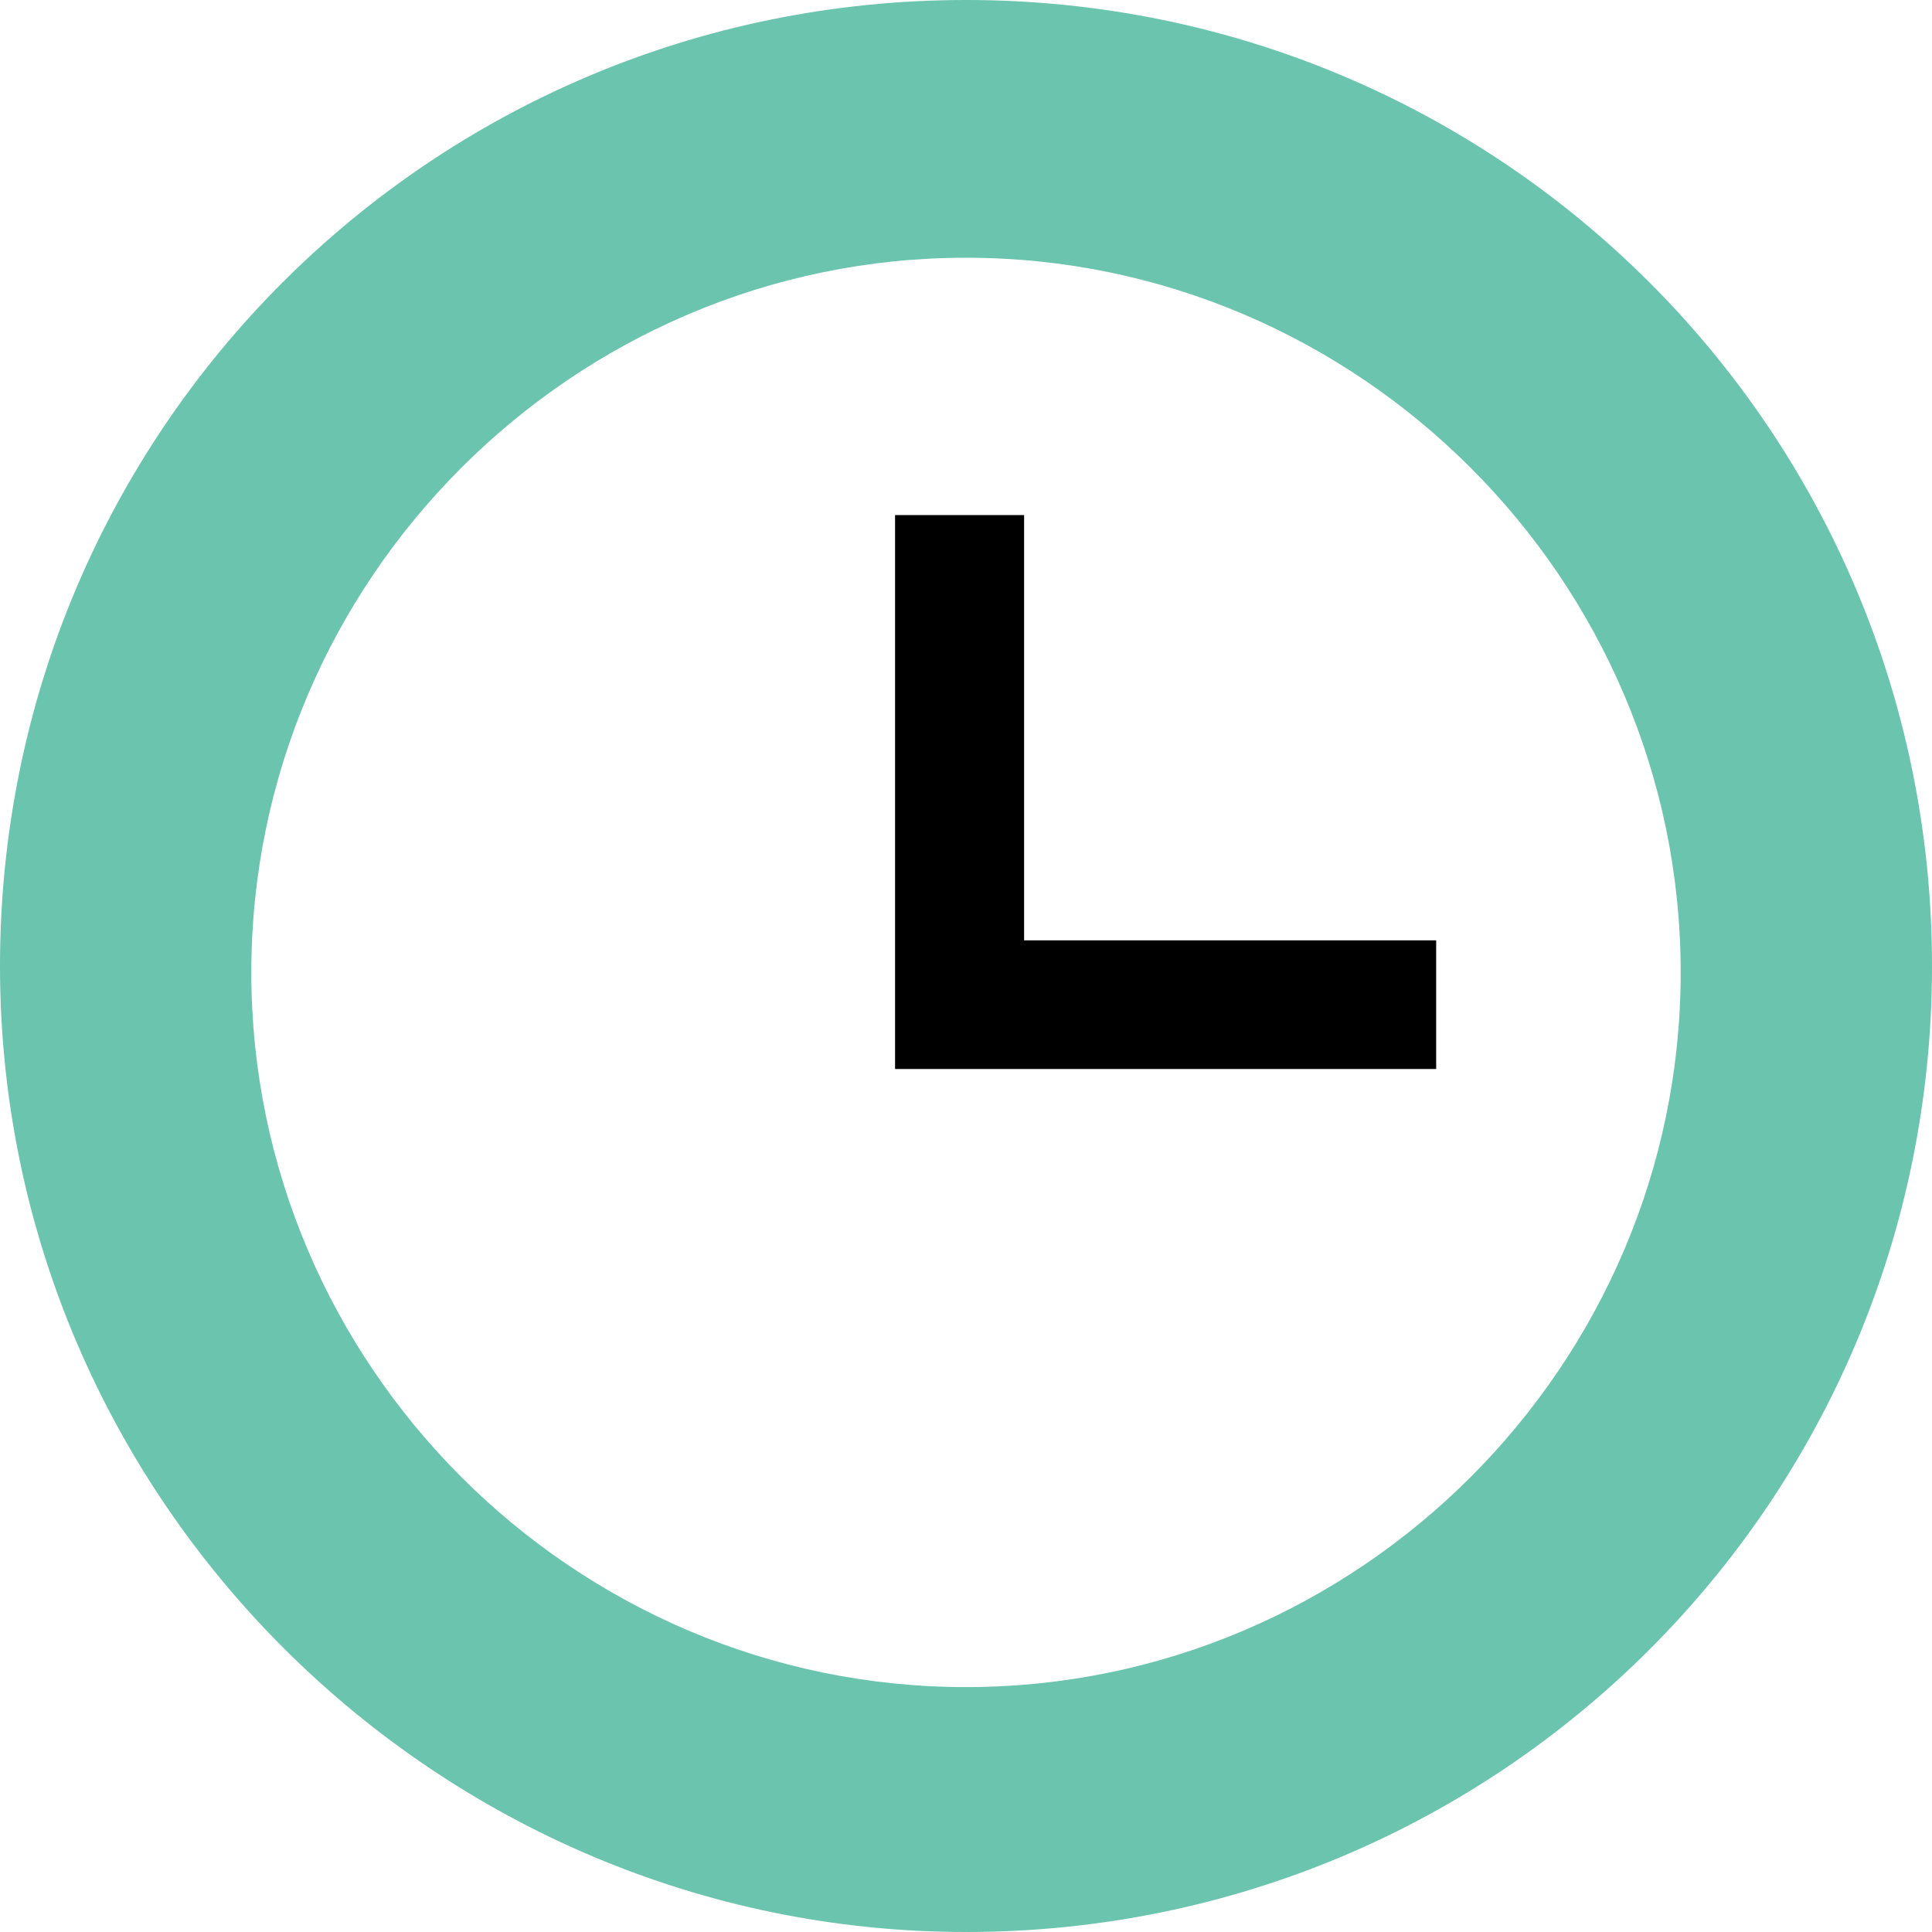 <?xml version="1.0" encoding="utf-8"?>
<!-- Generator: Adobe Illustrator 19.1.0, SVG Export Plug-In . SVG Version: 6.00 Build 0)  -->
<svg version="1.1" id="Layer_1" xmlns="http://www.w3.org/2000/svg" xmlns:xlink="http://www.w3.org/1999/xlink" x="0px" y="0px"
	 viewBox="-223.9 -223.9 512 512" style="enable-background:new -223.9 -223.9 512 512;" xml:space="preserve">
<style type="text/css">
	.st0{fill:#6AC4AE;}
</style>
<g>
	<g>
		<g>
			<g>
				<path class="st0" d="M32.1,288.1c-139.9,0-256-114.3-256-256s114.3-256,256-256s256,114.3,256,256S173.8,288.1,32.1,288.1z
					 M32.1-155.6c-104.1,0-189.4,85.3-189.4,189.4S-72,223.2,32.1,223.2s189.4-85.3,189.4-189.4S136.2-155.6,32.1-155.6z"/>
			</g>
		</g>
	</g>
	<g>
		<polygon points="156.7,59.4 13.3,59.4 13.3,-87.4 47.5,-87.4 47.5,25.3 156.7,25.3 		"/>
	</g>
</g>
</svg>
